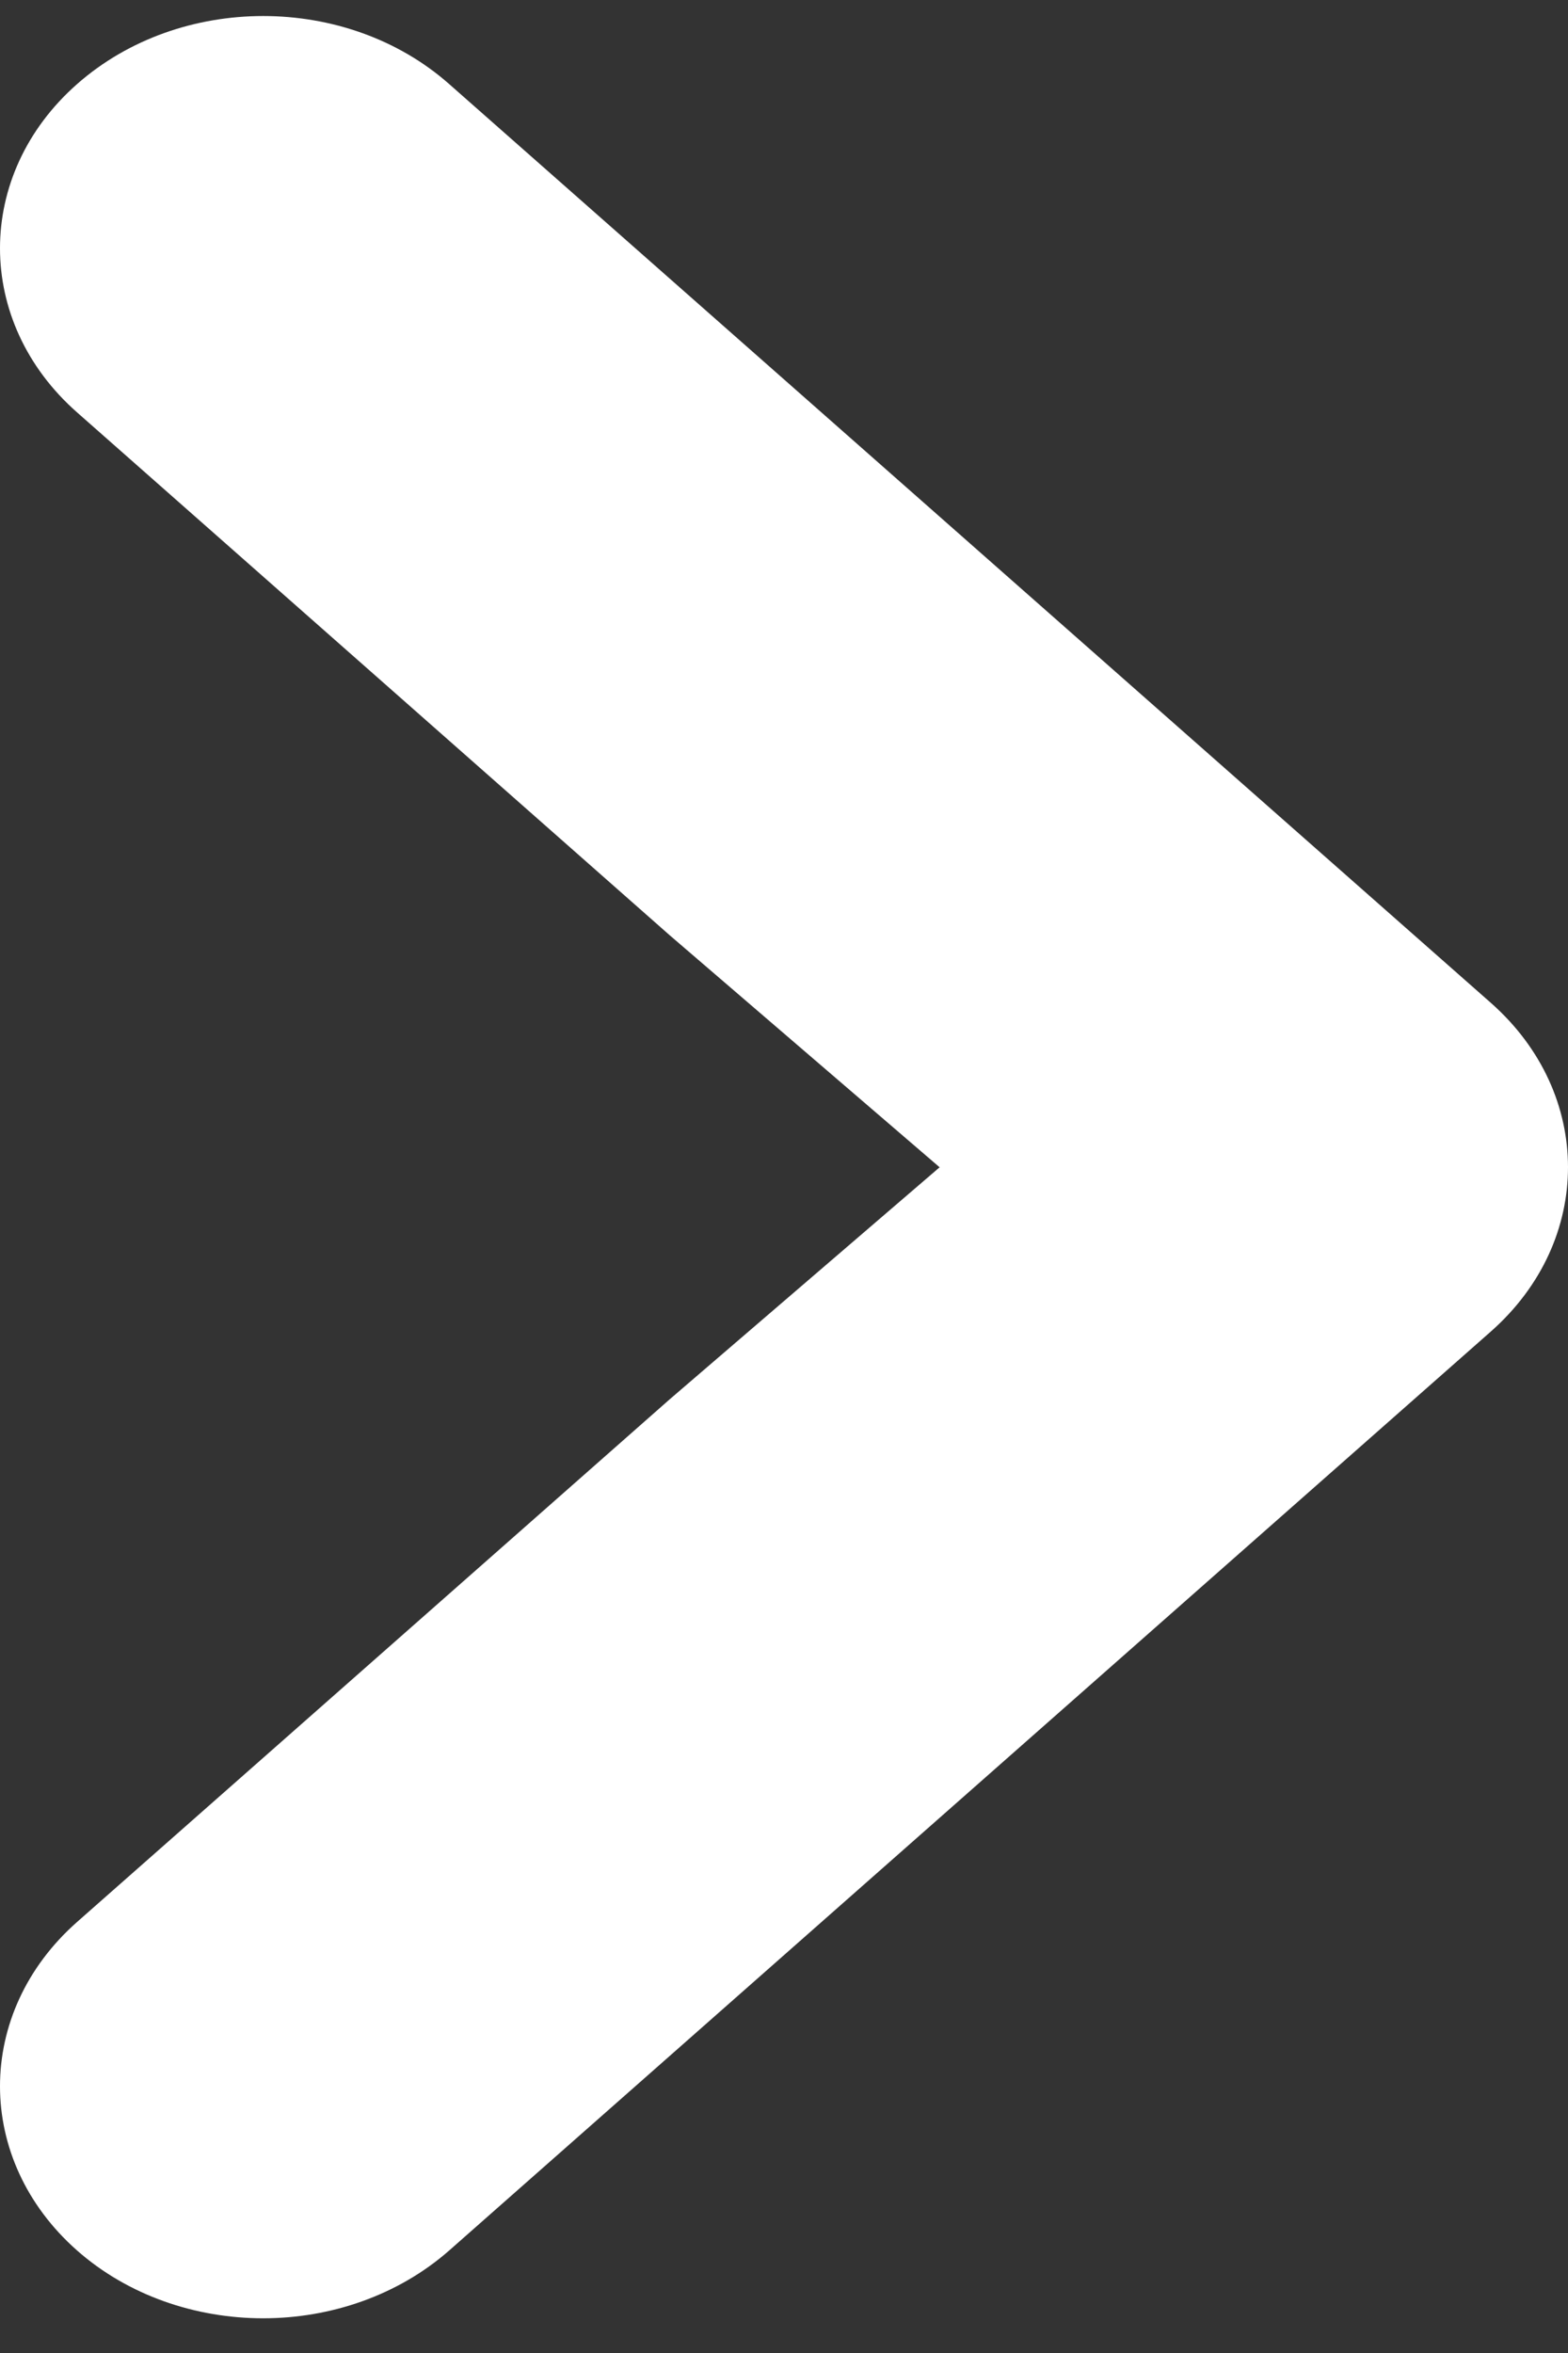 <svg width="8" height="12" viewBox="0 0 8 12" fill="none" xmlns="http://www.w3.org/2000/svg">
<rect x="0" y="0" width="8" height="12" fill="#333333" stroke="none"/>
<path d="M0.393 0.429C0.918 -0.034 1.768 -0.034 2.292 0.429L7.607 5.115C8.131 5.578 8.131 6.327 7.607 6.79L2.292 11.477C2.03 11.707 1.686 11.823 1.343 11.823C1 11.823 0.655 11.708 0.393 11.477C-0.131 11.014 -0.131 10.265 0.393 9.802L3.416 7.137L4.794 5.953L3.416 4.769L0.393 2.103C-0.131 1.641 -0.131 0.891 0.393 0.429Z" fill="white"/>
</svg>
